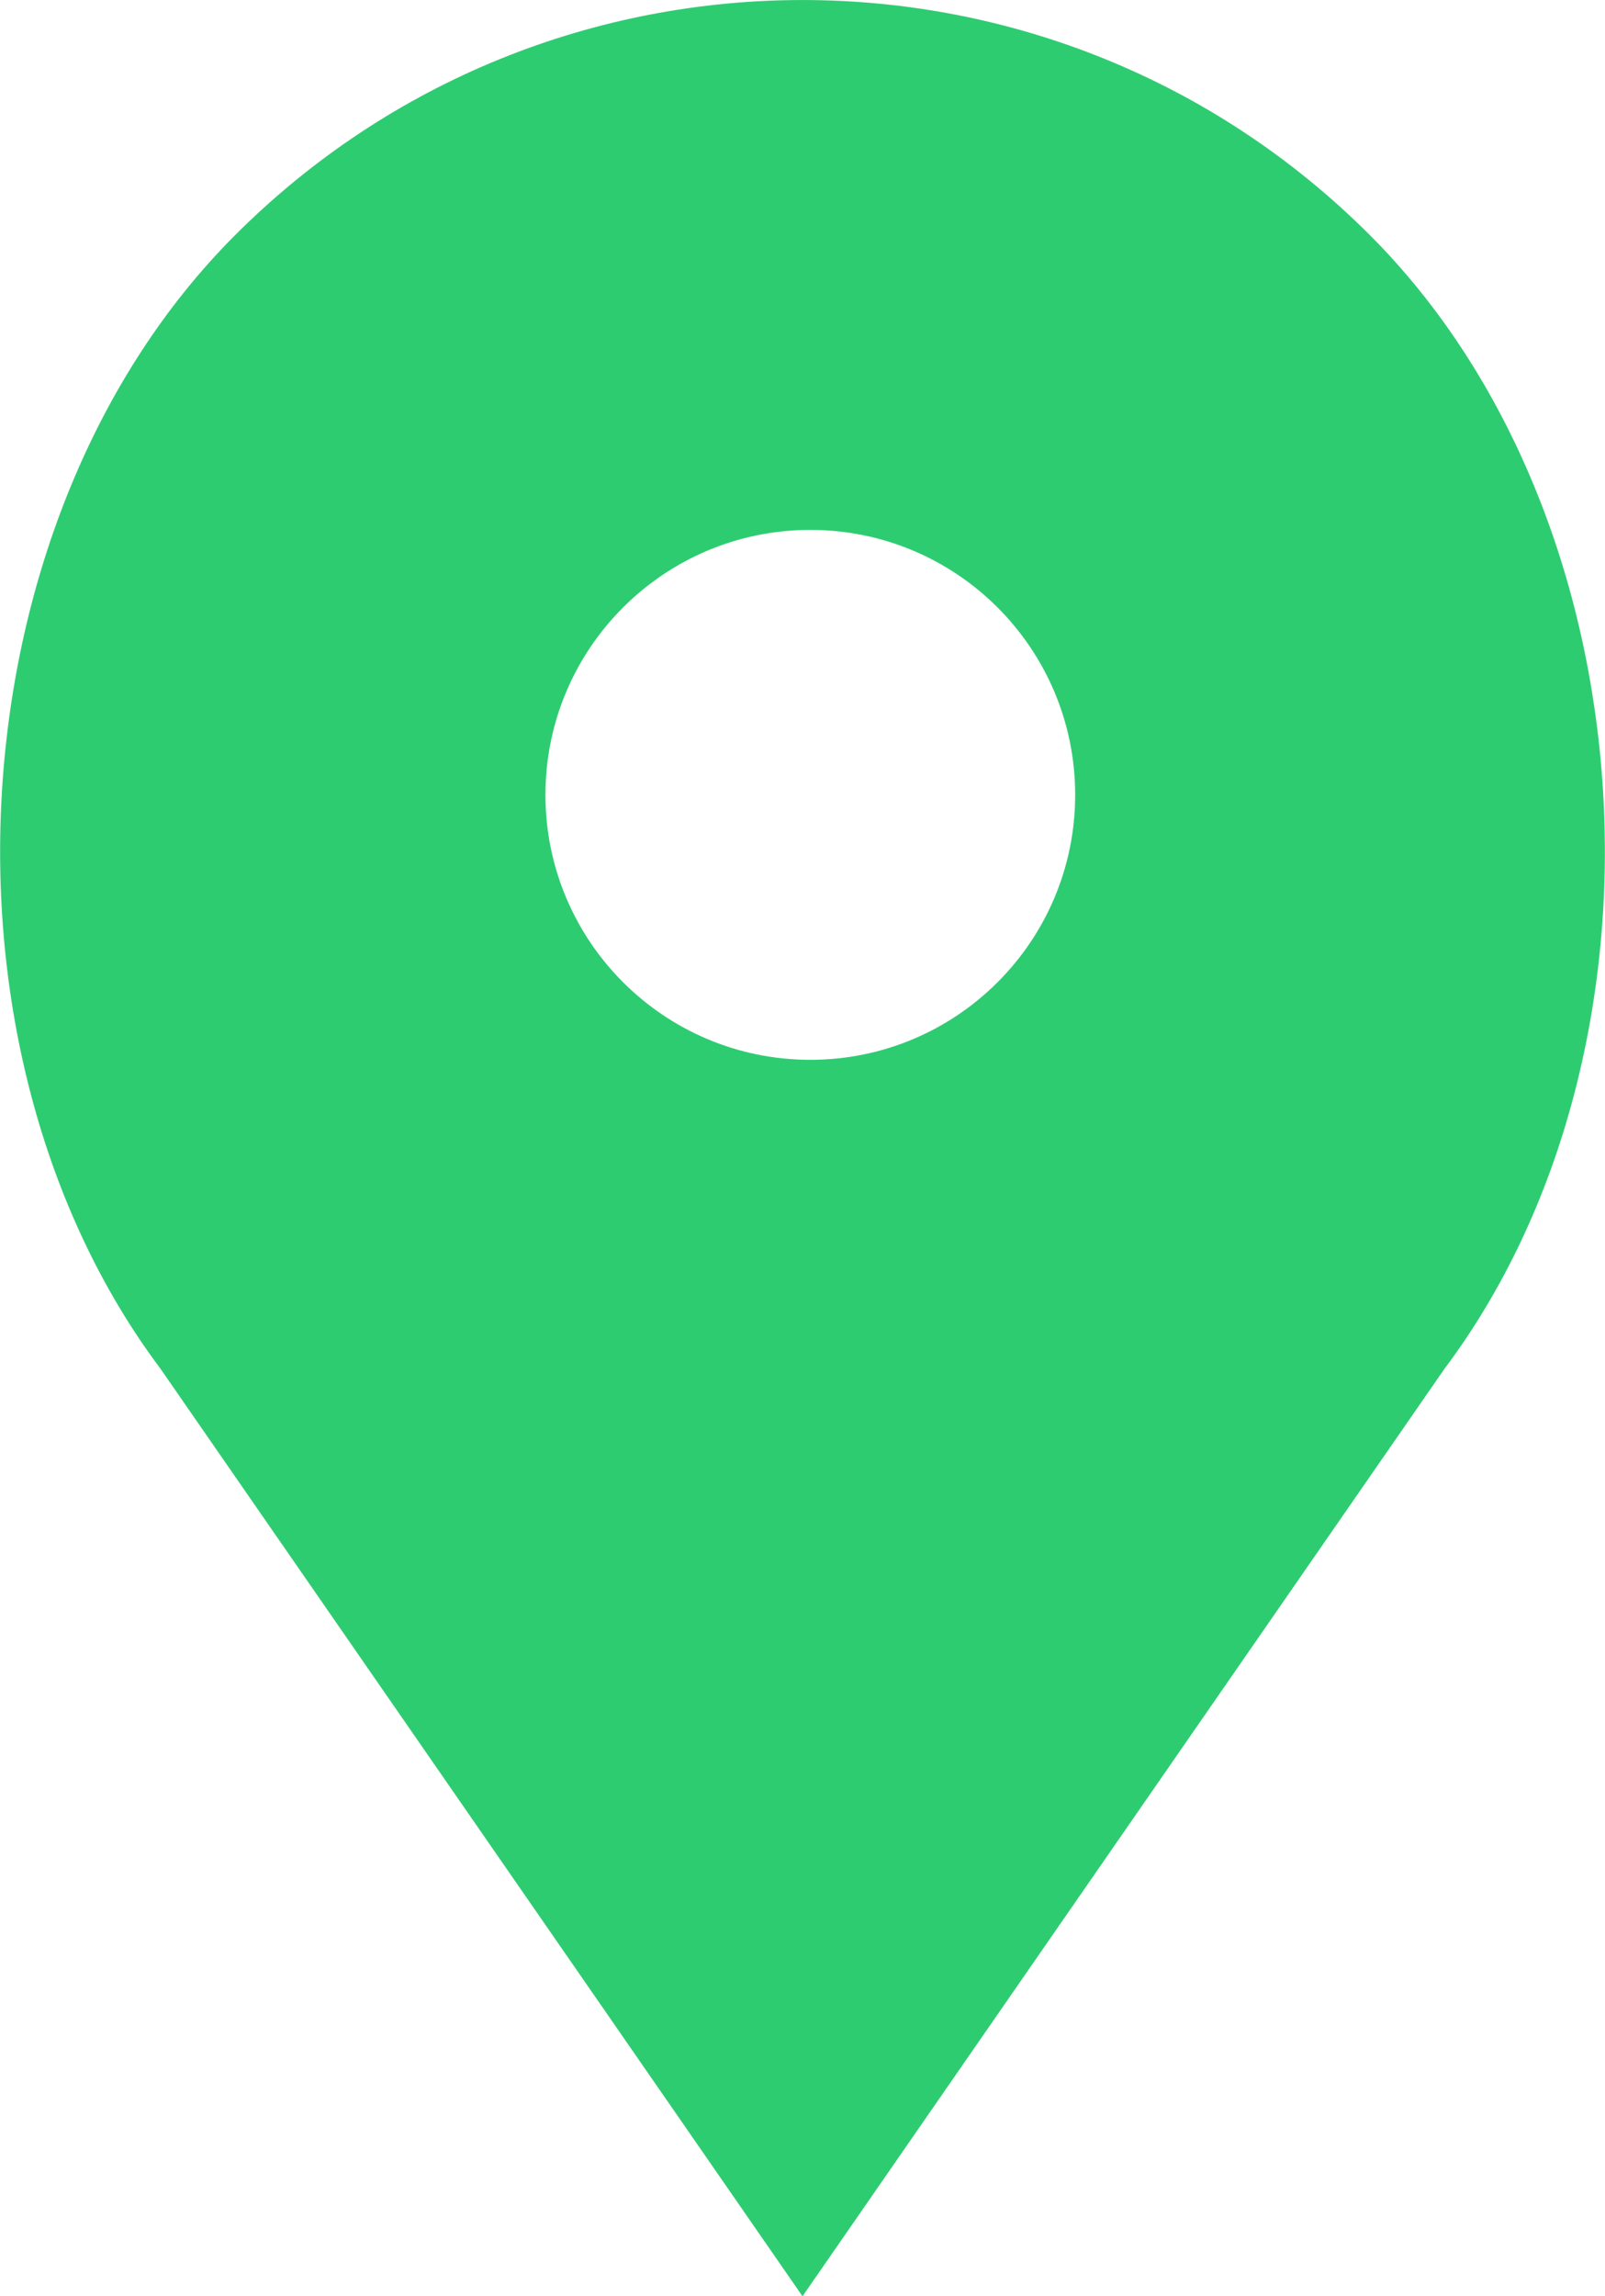 <svg width="358" height="512" viewBox="0 0 358 512" fill="none" xmlns="http://www.w3.org/2000/svg">
<path d="M305.553 52.421C235.665 -17.467 122.345 -17.467 52.447 52.421C-10.529 115.397 -17.618 233.974 35.827 305.231L179 512L322.173 305.231C375.618 233.974 368.529 115.397 305.553 52.421ZM180.743 236.308C148.113 236.308 121.666 209.861 121.666 177.231C121.666 144.601 148.113 118.154 180.743 118.154C213.373 118.154 239.82 144.601 239.82 177.231C239.82 209.861 213.373 236.308 180.743 236.308Z" fill="#2ECC71"/>
</svg>
